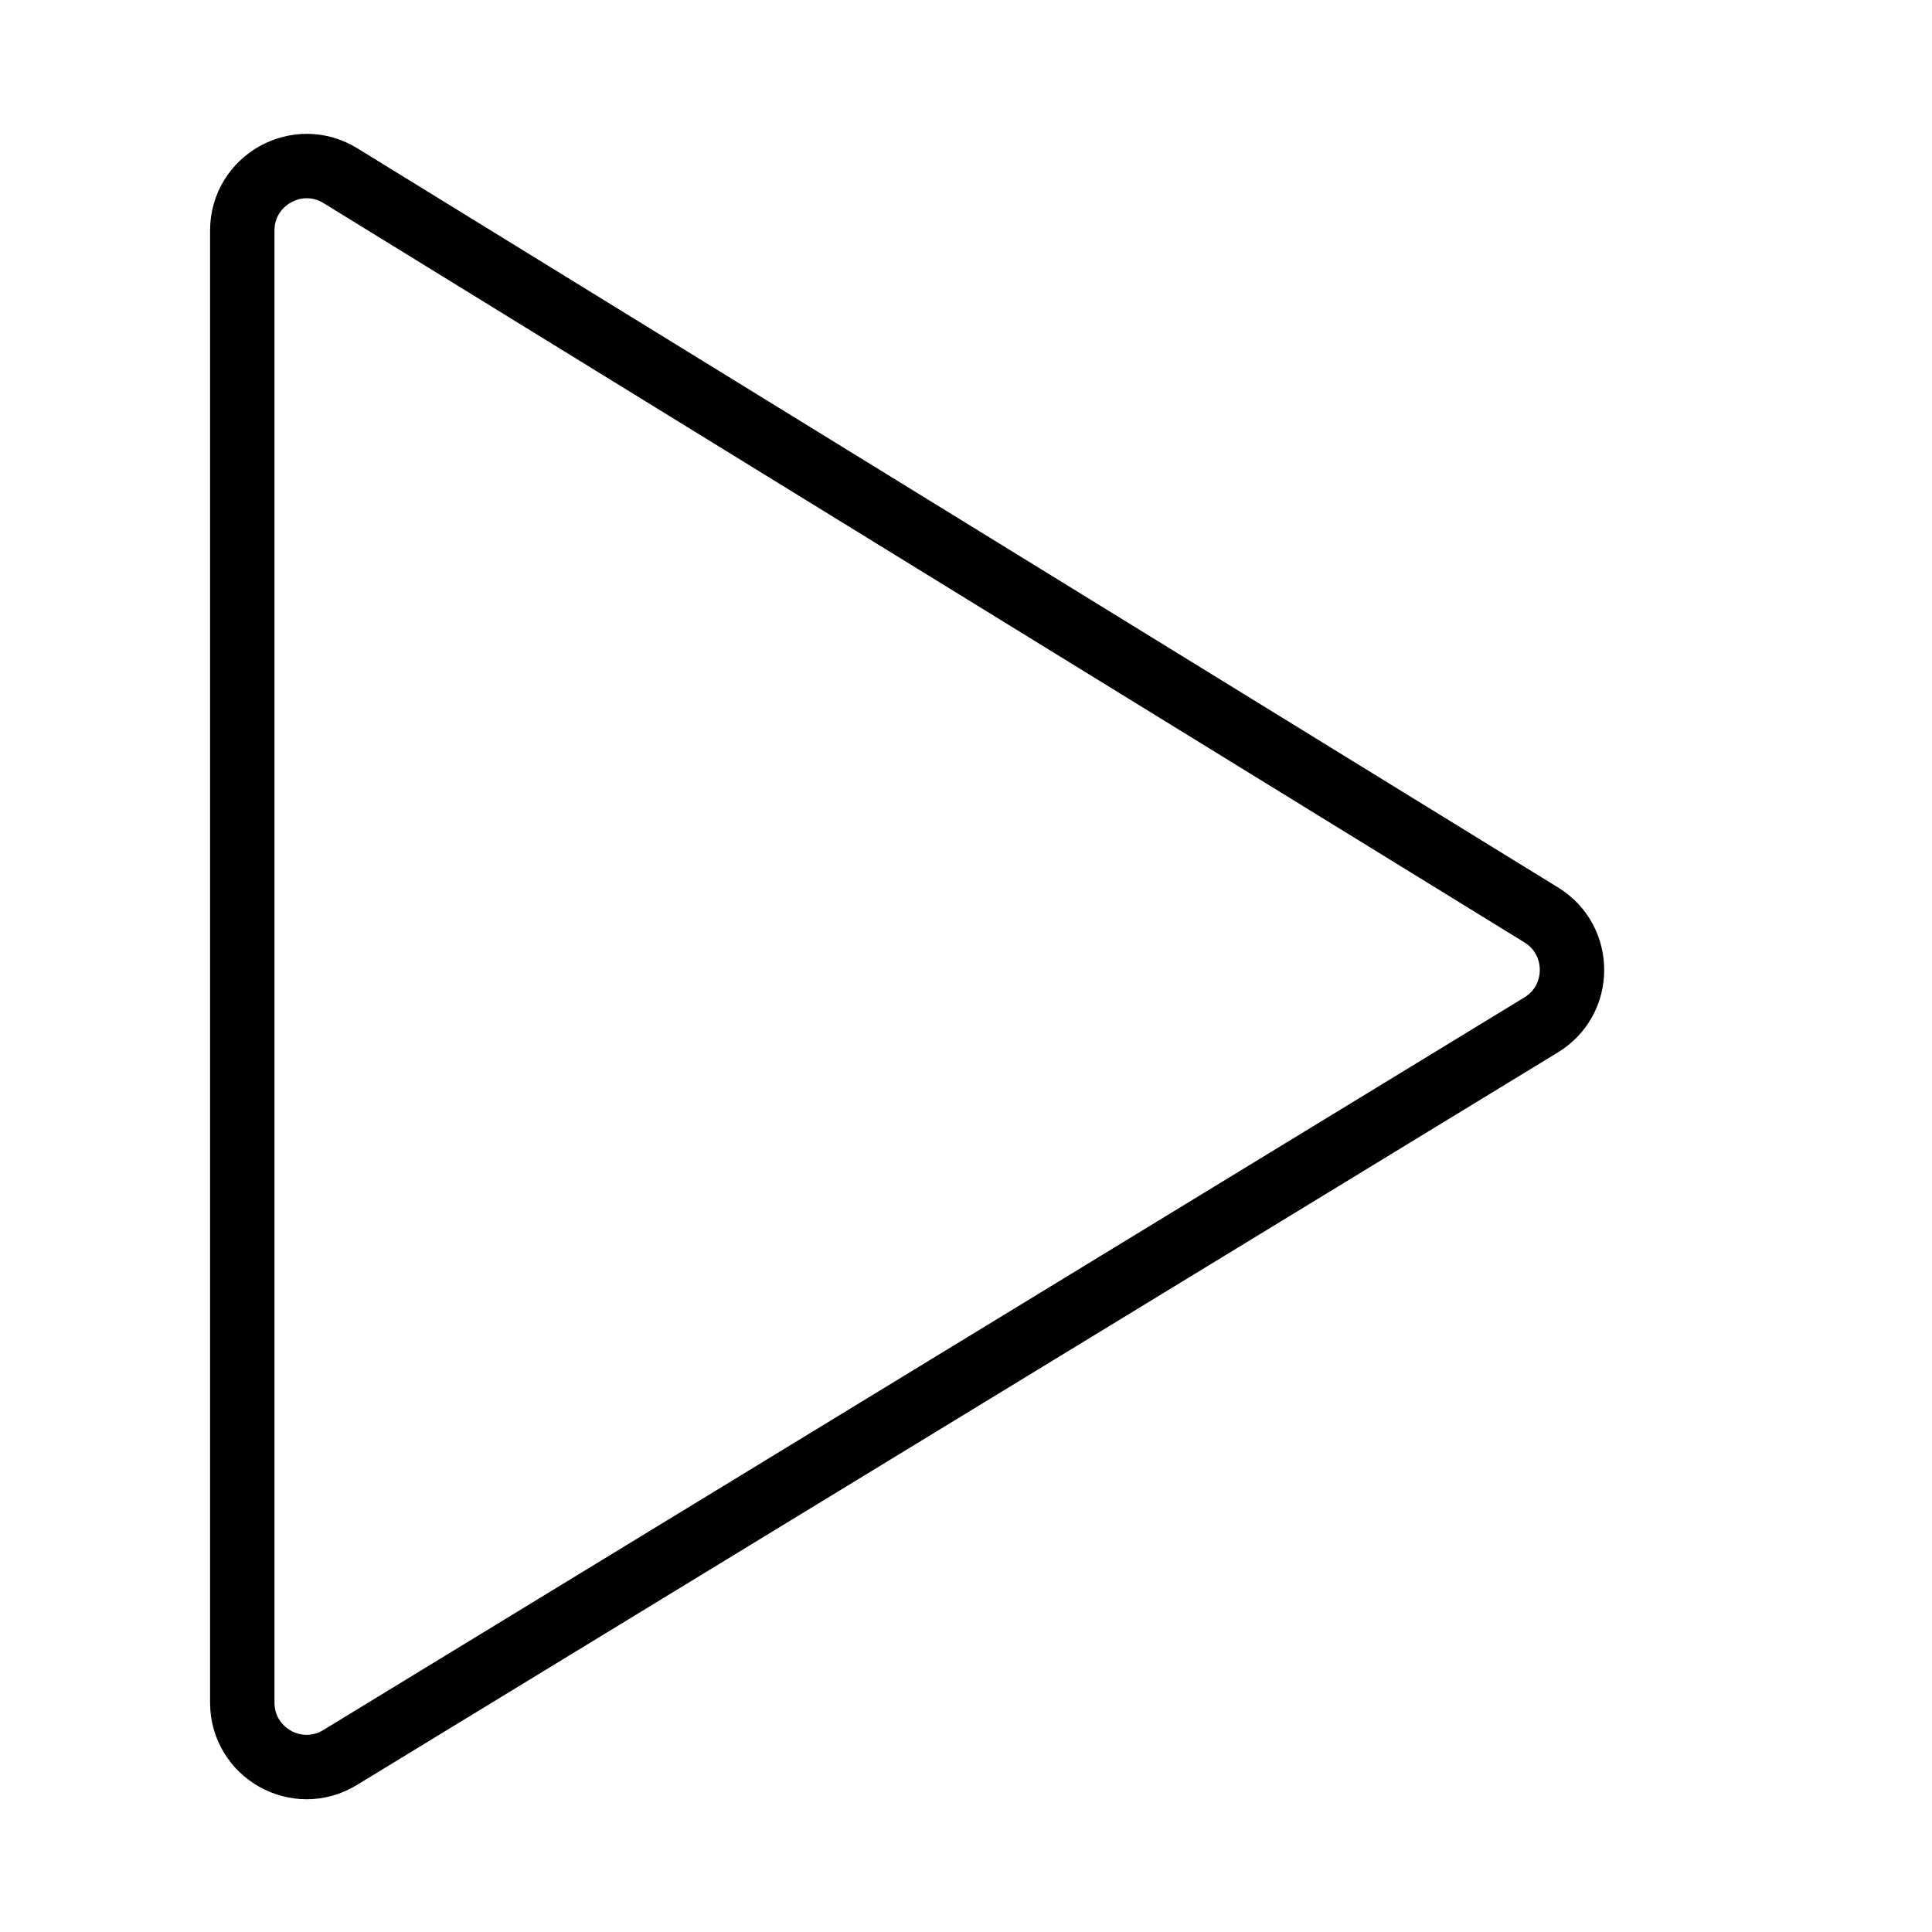 <svg id="play" viewBox="0 0 15 15" xmlns="http://www.w3.org/2000/svg" fill="none">
<path d="M1.881 13.219V1.79C1.881 1.399 2.31 1.159 2.643 1.364L11.967 7.104C12.285 7.3 12.284 7.763 11.966 7.957L2.641 13.645C2.308 13.849 1.881 13.609 1.881 13.219Z" stroke="#000" stroke-width="0.5" />
</svg>
